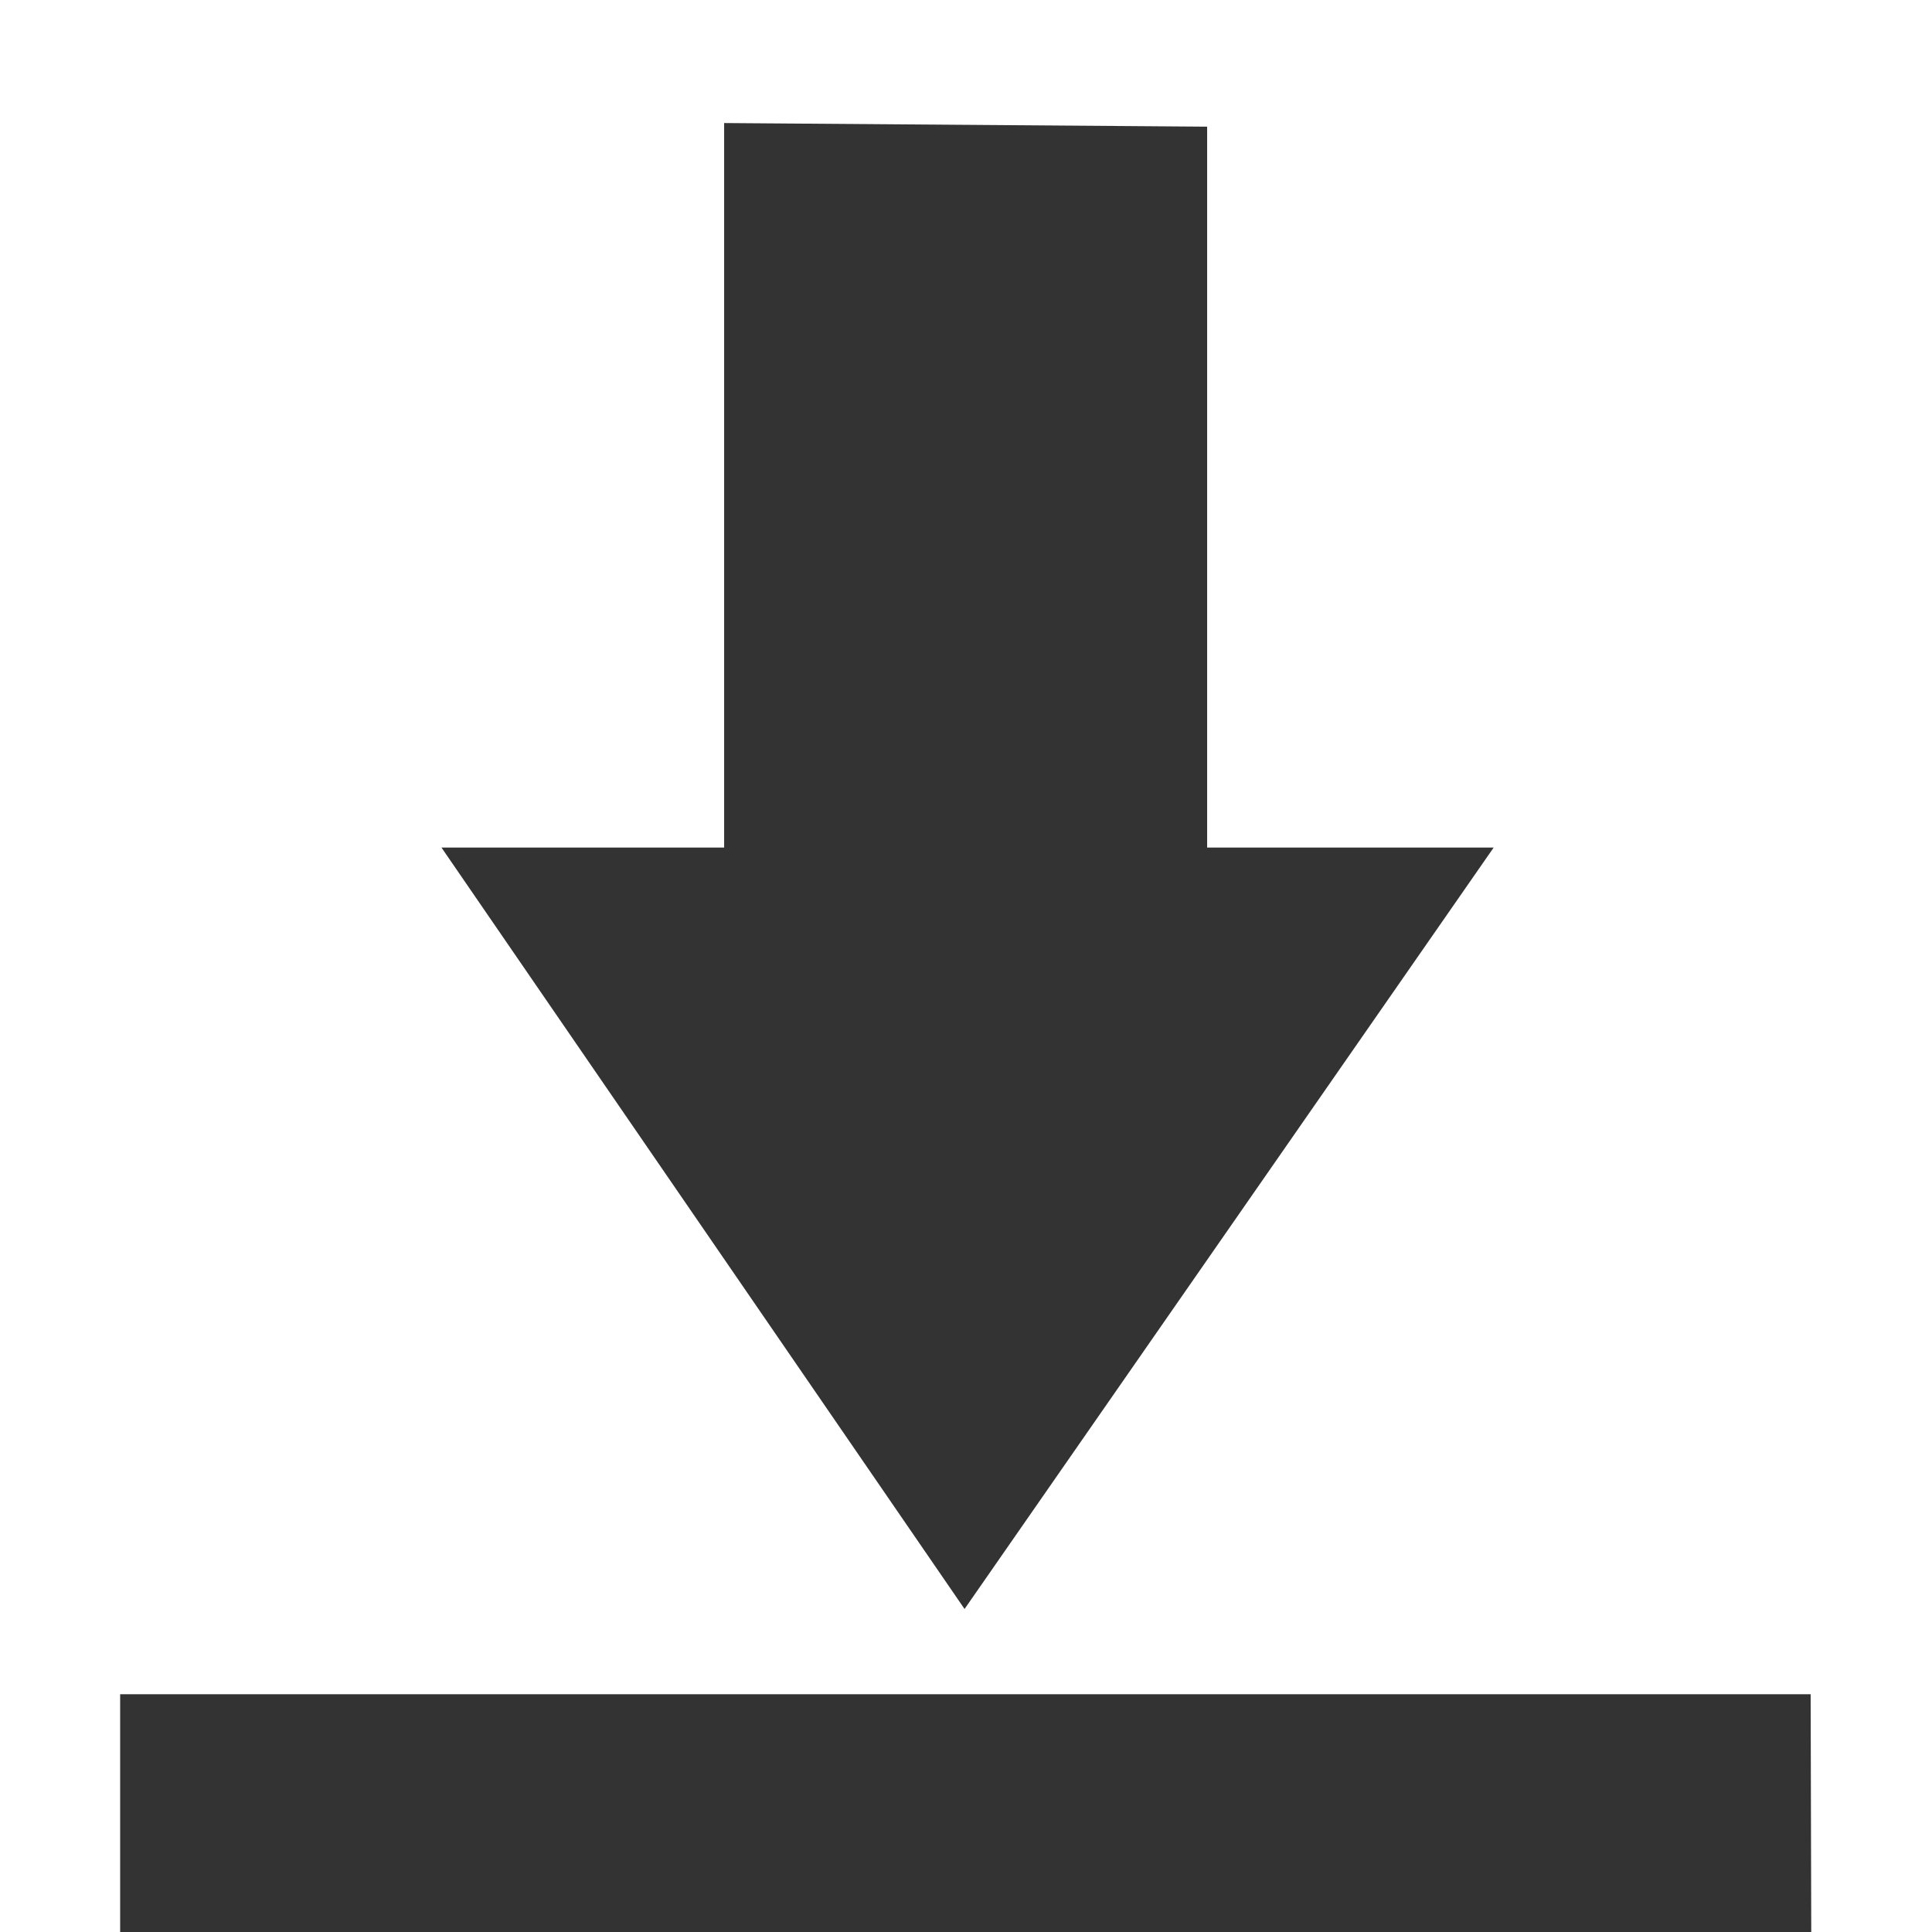 <svg xmlns="http://www.w3.org/2000/svg" width="16" height="16">
    <g fill="#333333">
        <path d="M432.991 37.306L428.659 31h2.341v-6l4 .03V31h2.373zM425.998 38.012v1.969h14.005l-.005-1.969z" transform="translate(-425.003 -23.981)"/>
    </g>
</svg>
